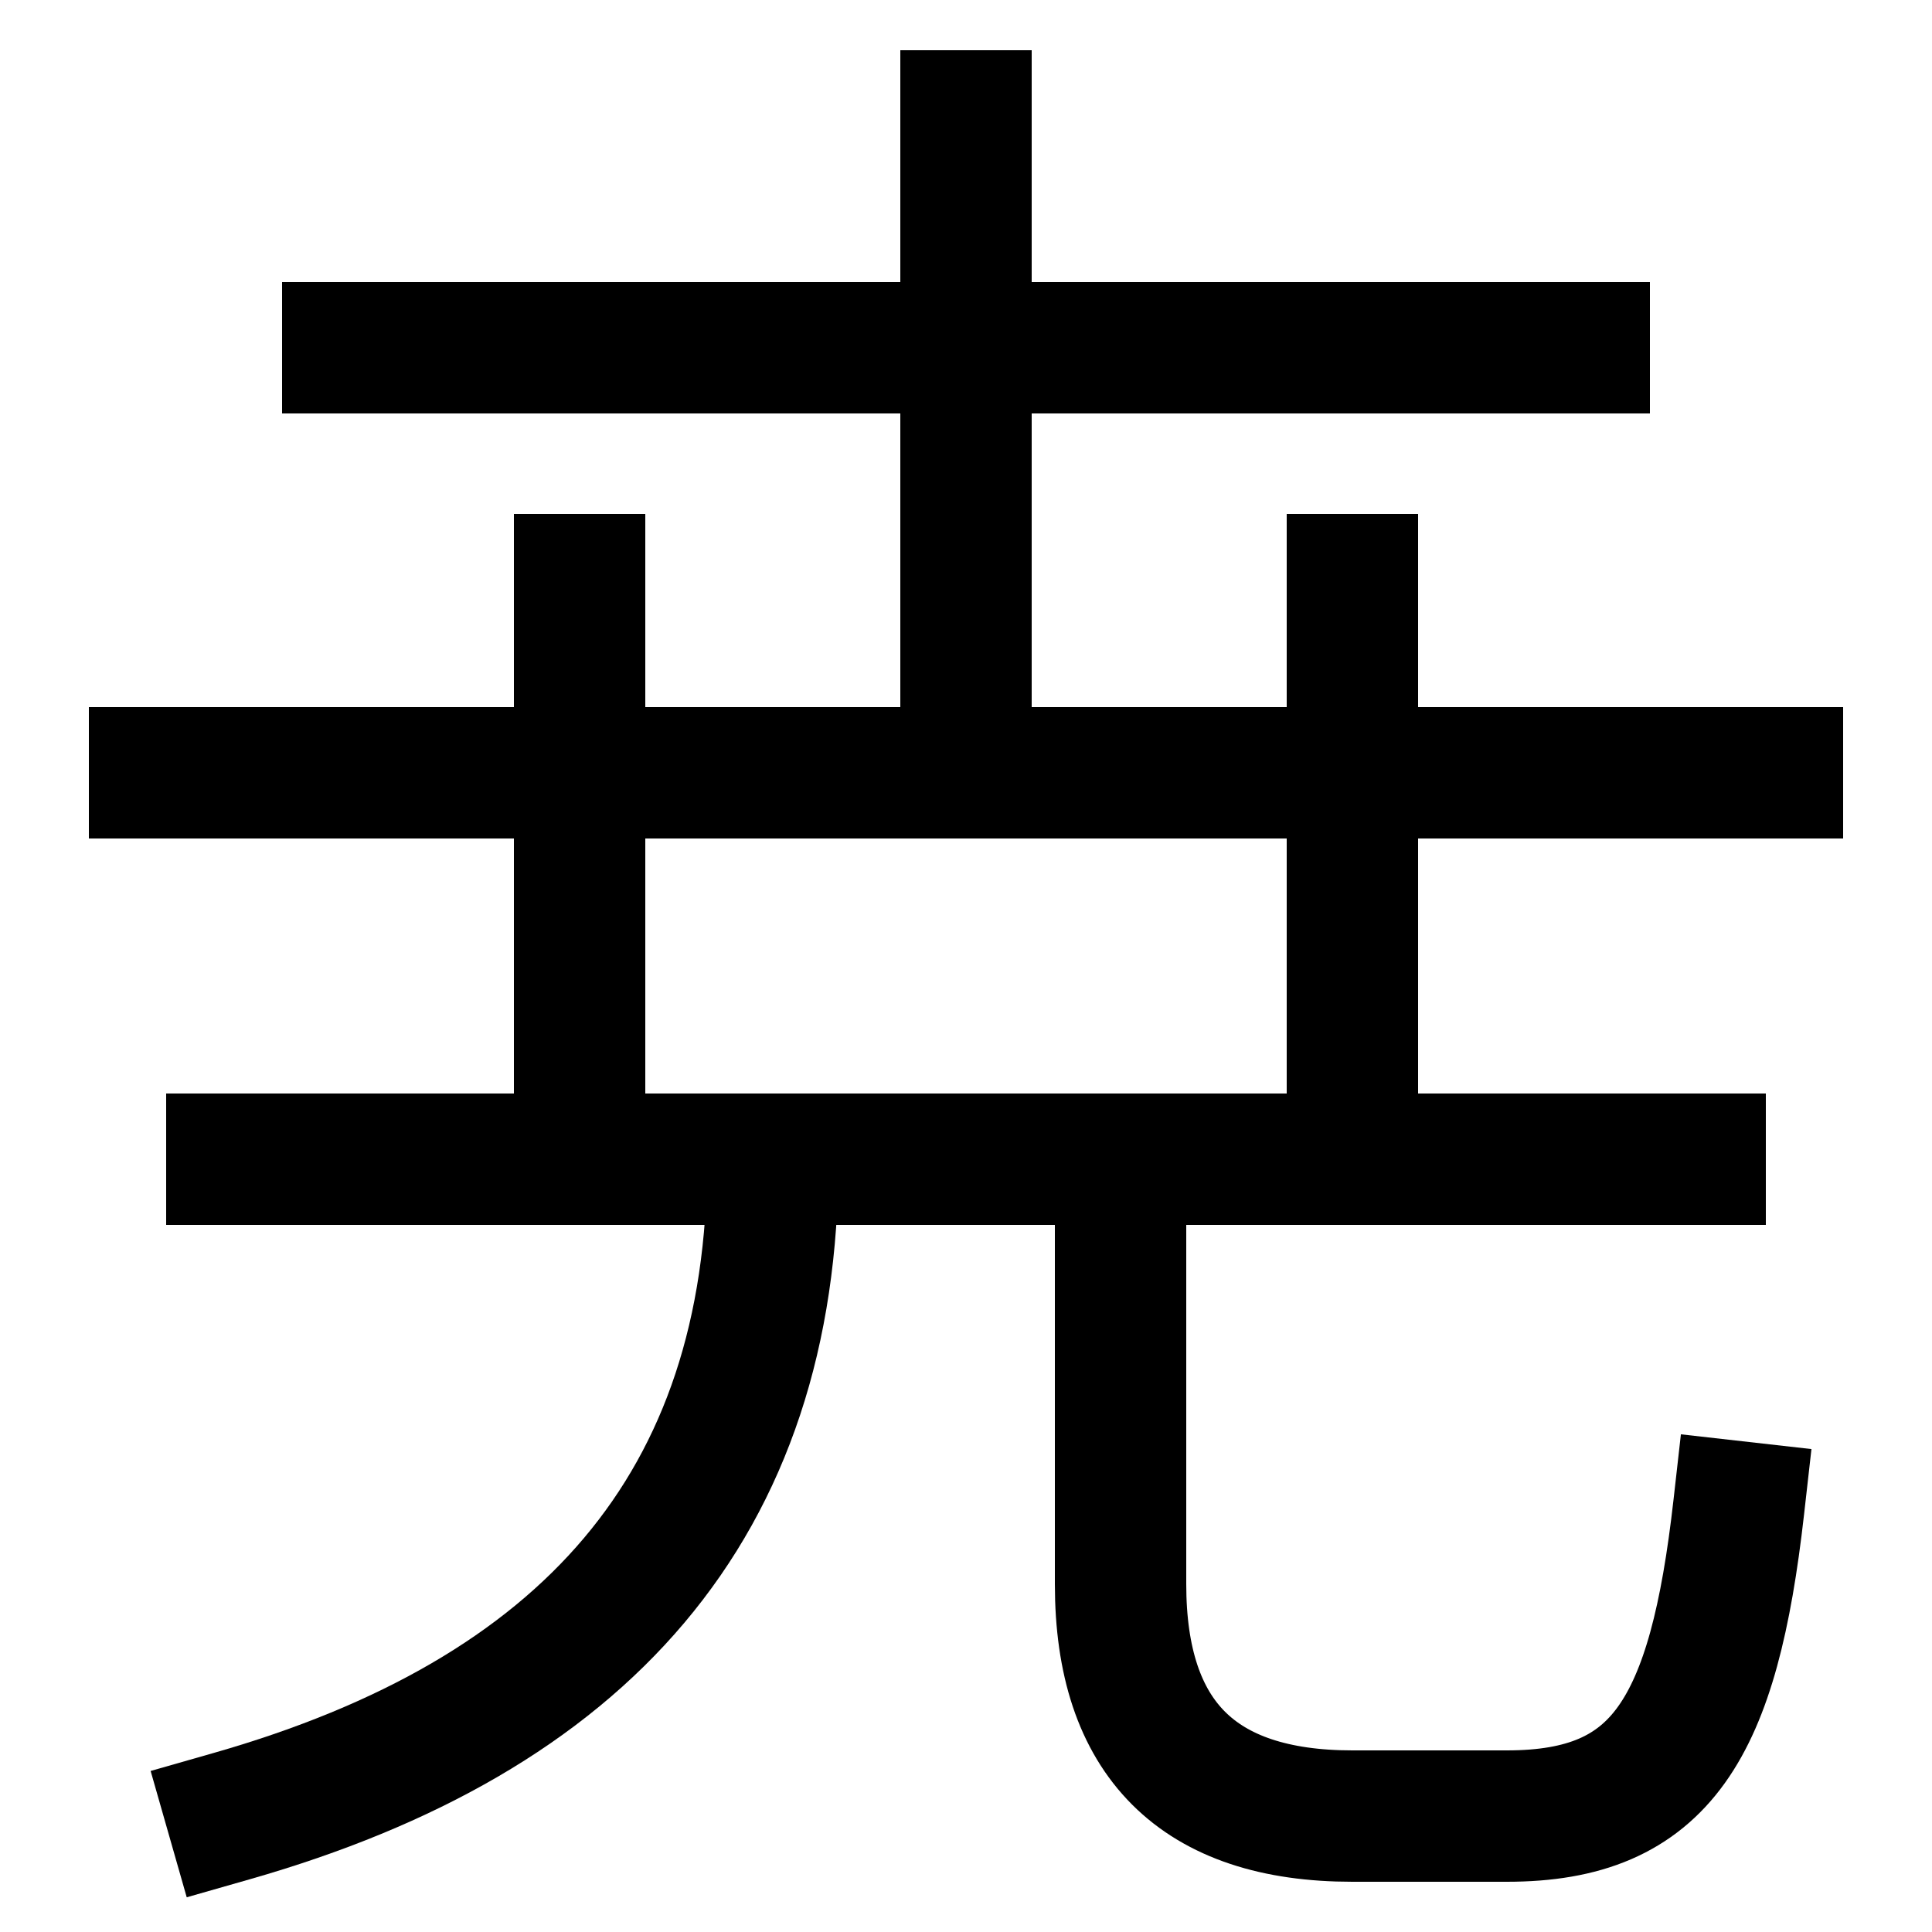 <svg xmlns="http://www.w3.org/2000/svg" viewBox="0 0 1000 1000"><defs><style>.a{fill:none;stroke:#000;stroke-linecap:square;stroke-miterlimit:2;stroke-width:68px;}</style></defs><title>gambler</title><line class="a" x1="180" y1="180" x2="820" y2="180"/><line class="a" x1="500" y1="60" x2="500" y2="400"/><line class="a" x1="120" y1="600" x2="880" y2="600"/><line class="a" x1="80" y1="400" x2="920" y2="400"/><line class="a" x1="300" y1="300" x2="300" y2="600"/><line class="a" x1="700" y1="300" x2="700" y2="600"/><path class="a" d="M120,940c182-52,280-160,280-340"/><path class="a" d="M580,600V820q0,120,120,120h80c80,0,107-45,120-160"/></svg>